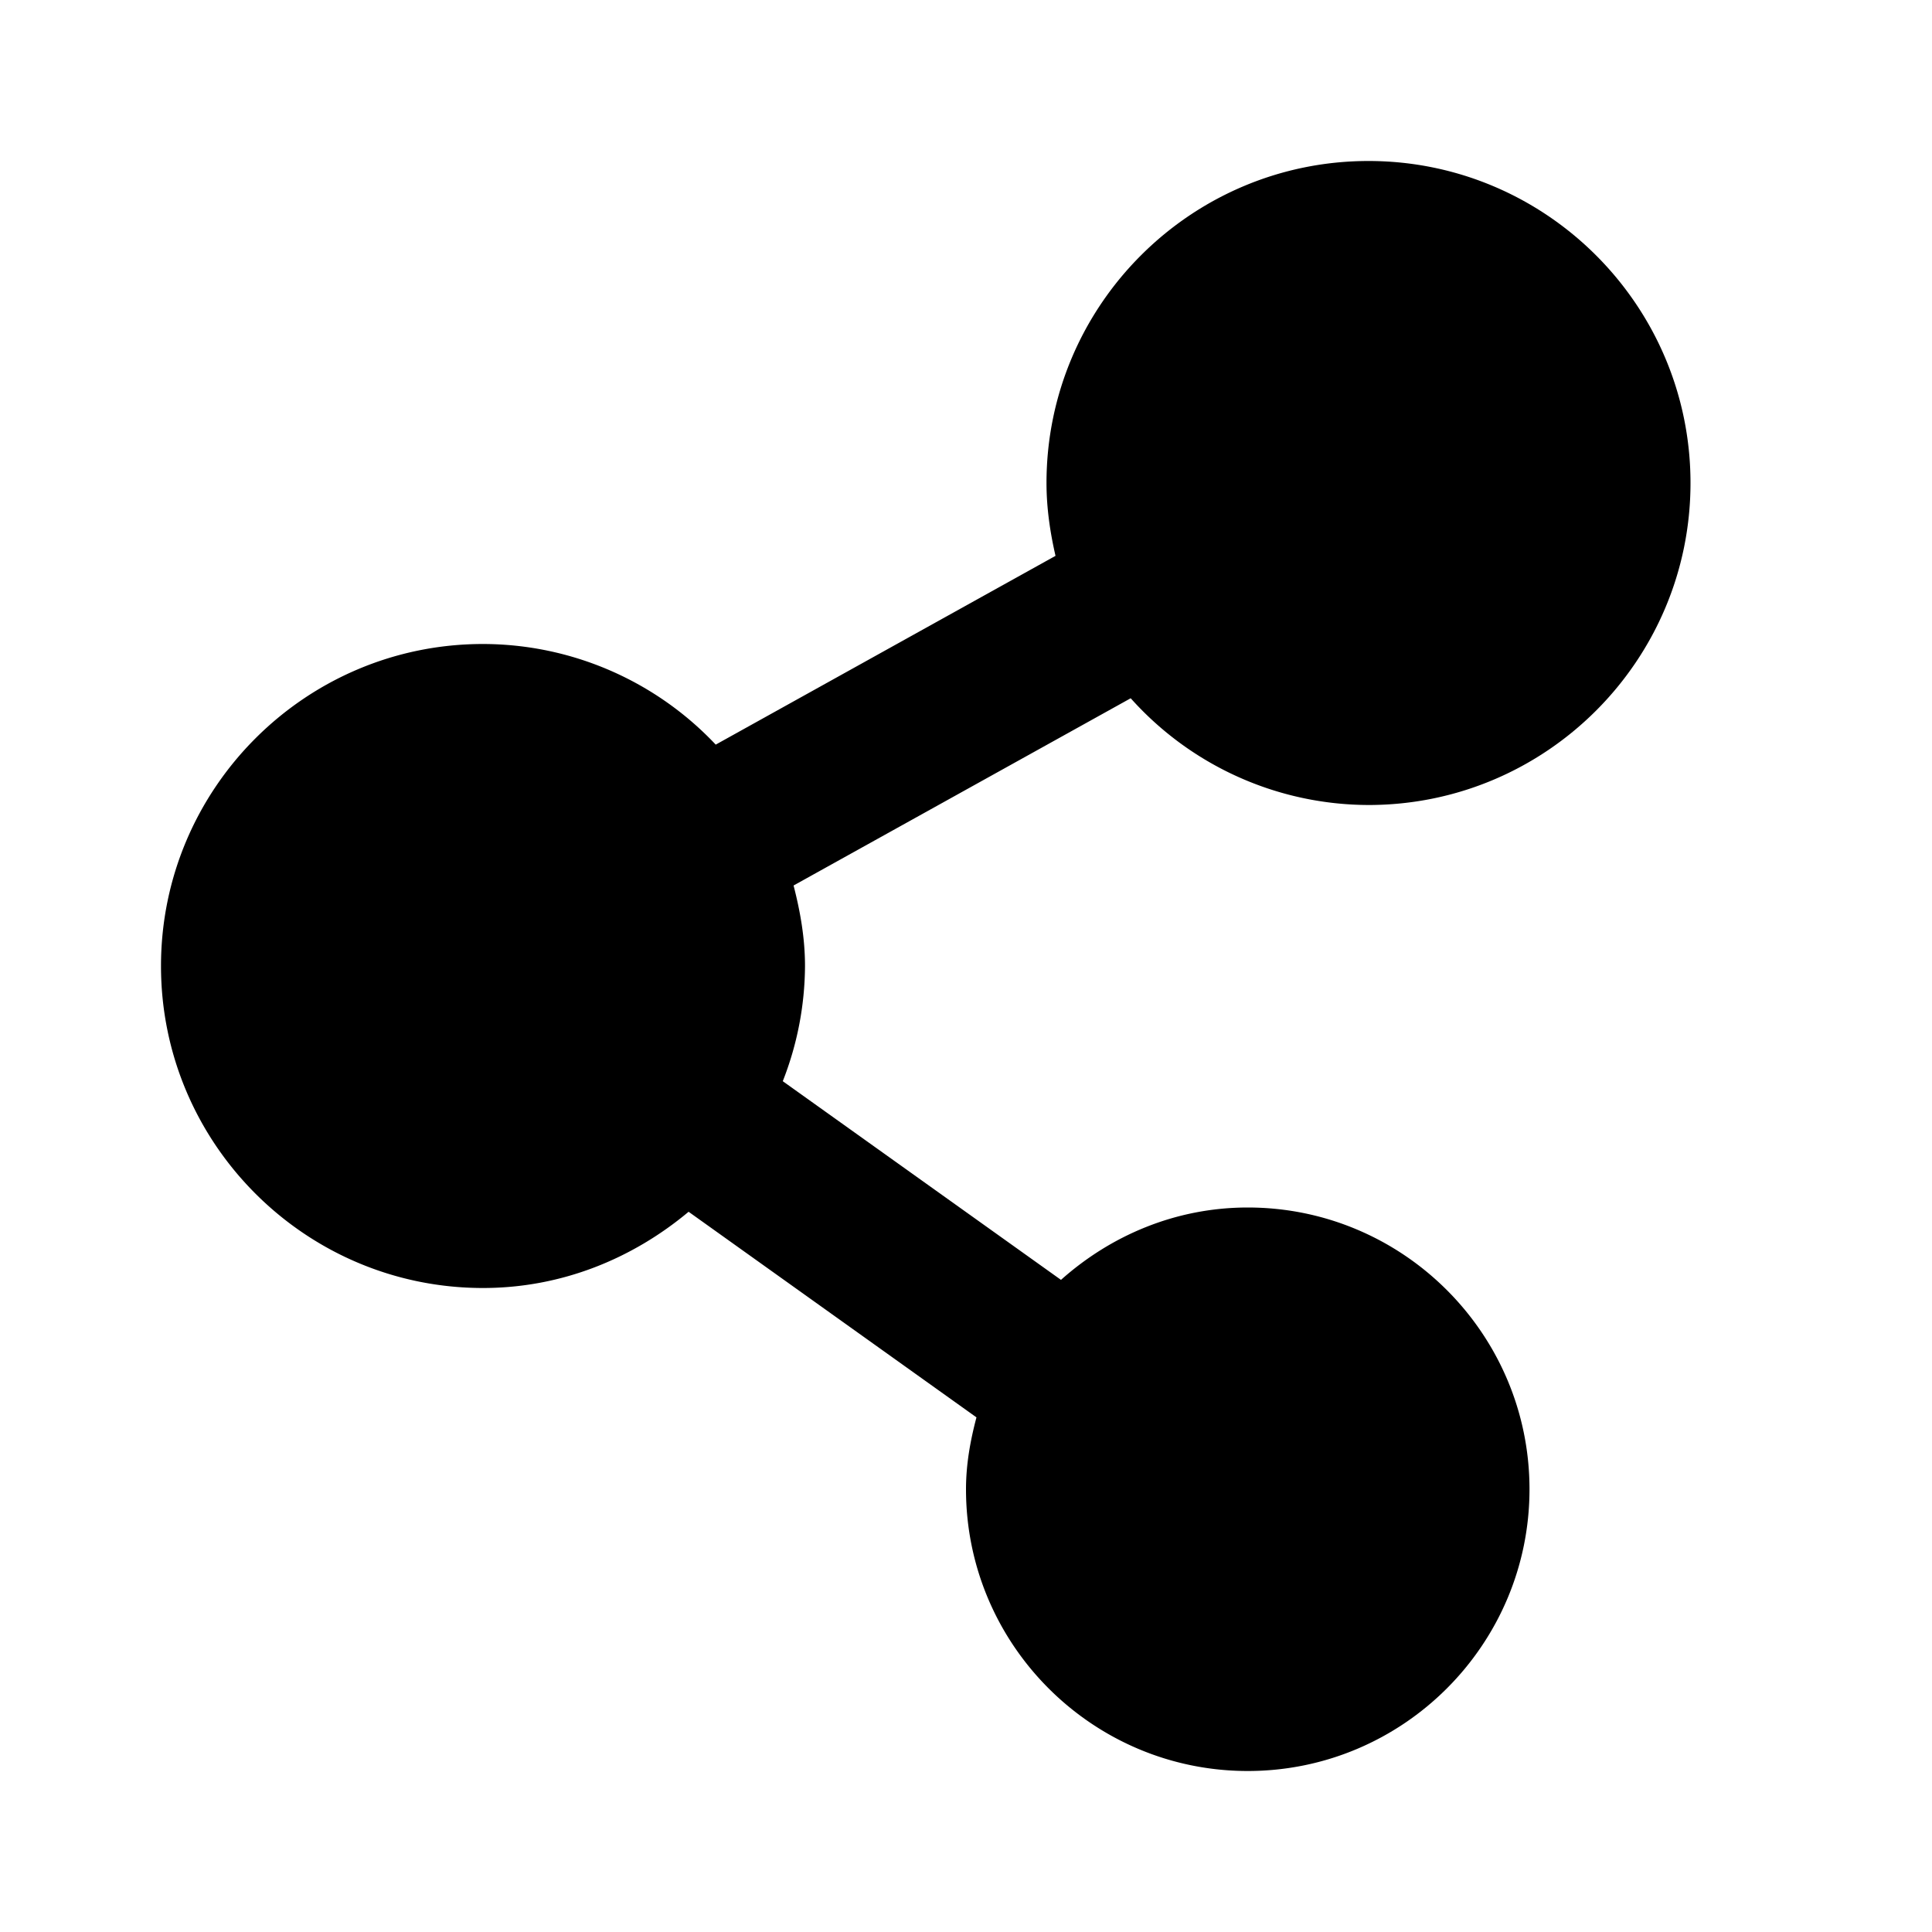 <svg width="24" height="24" fill="none" xmlns="http://www.w3.org/2000/svg">
  <path fill-rule="evenodd" clip-rule="evenodd" d="M17 10c2.206 0 4-1.794 4-4s-1.794-4-4-4-4 1.794-4 4c0 .312.045.613.112.905L8.891 9.25A3.98 3.98 0 006 8c-2.206 0-4 1.794-4 4s1.794 4 4 4c.976 0 1.858-.365 2.554-.947l3.576 2.554c-.076.287-.13.582-.13.893 0 1.93 1.57 3.5 3.5 3.5s3.5-1.57 3.5-3.5-1.57-3.5-3.5-3.5c-.894 0-1.701.347-2.32.899l-3.456-2.468A3.96 3.96 0 0010 12c0-.347-.059-.678-.142-1l4.188-2.326A3.976 3.976 0 0017 10z" fill="#000"/>
</svg>
